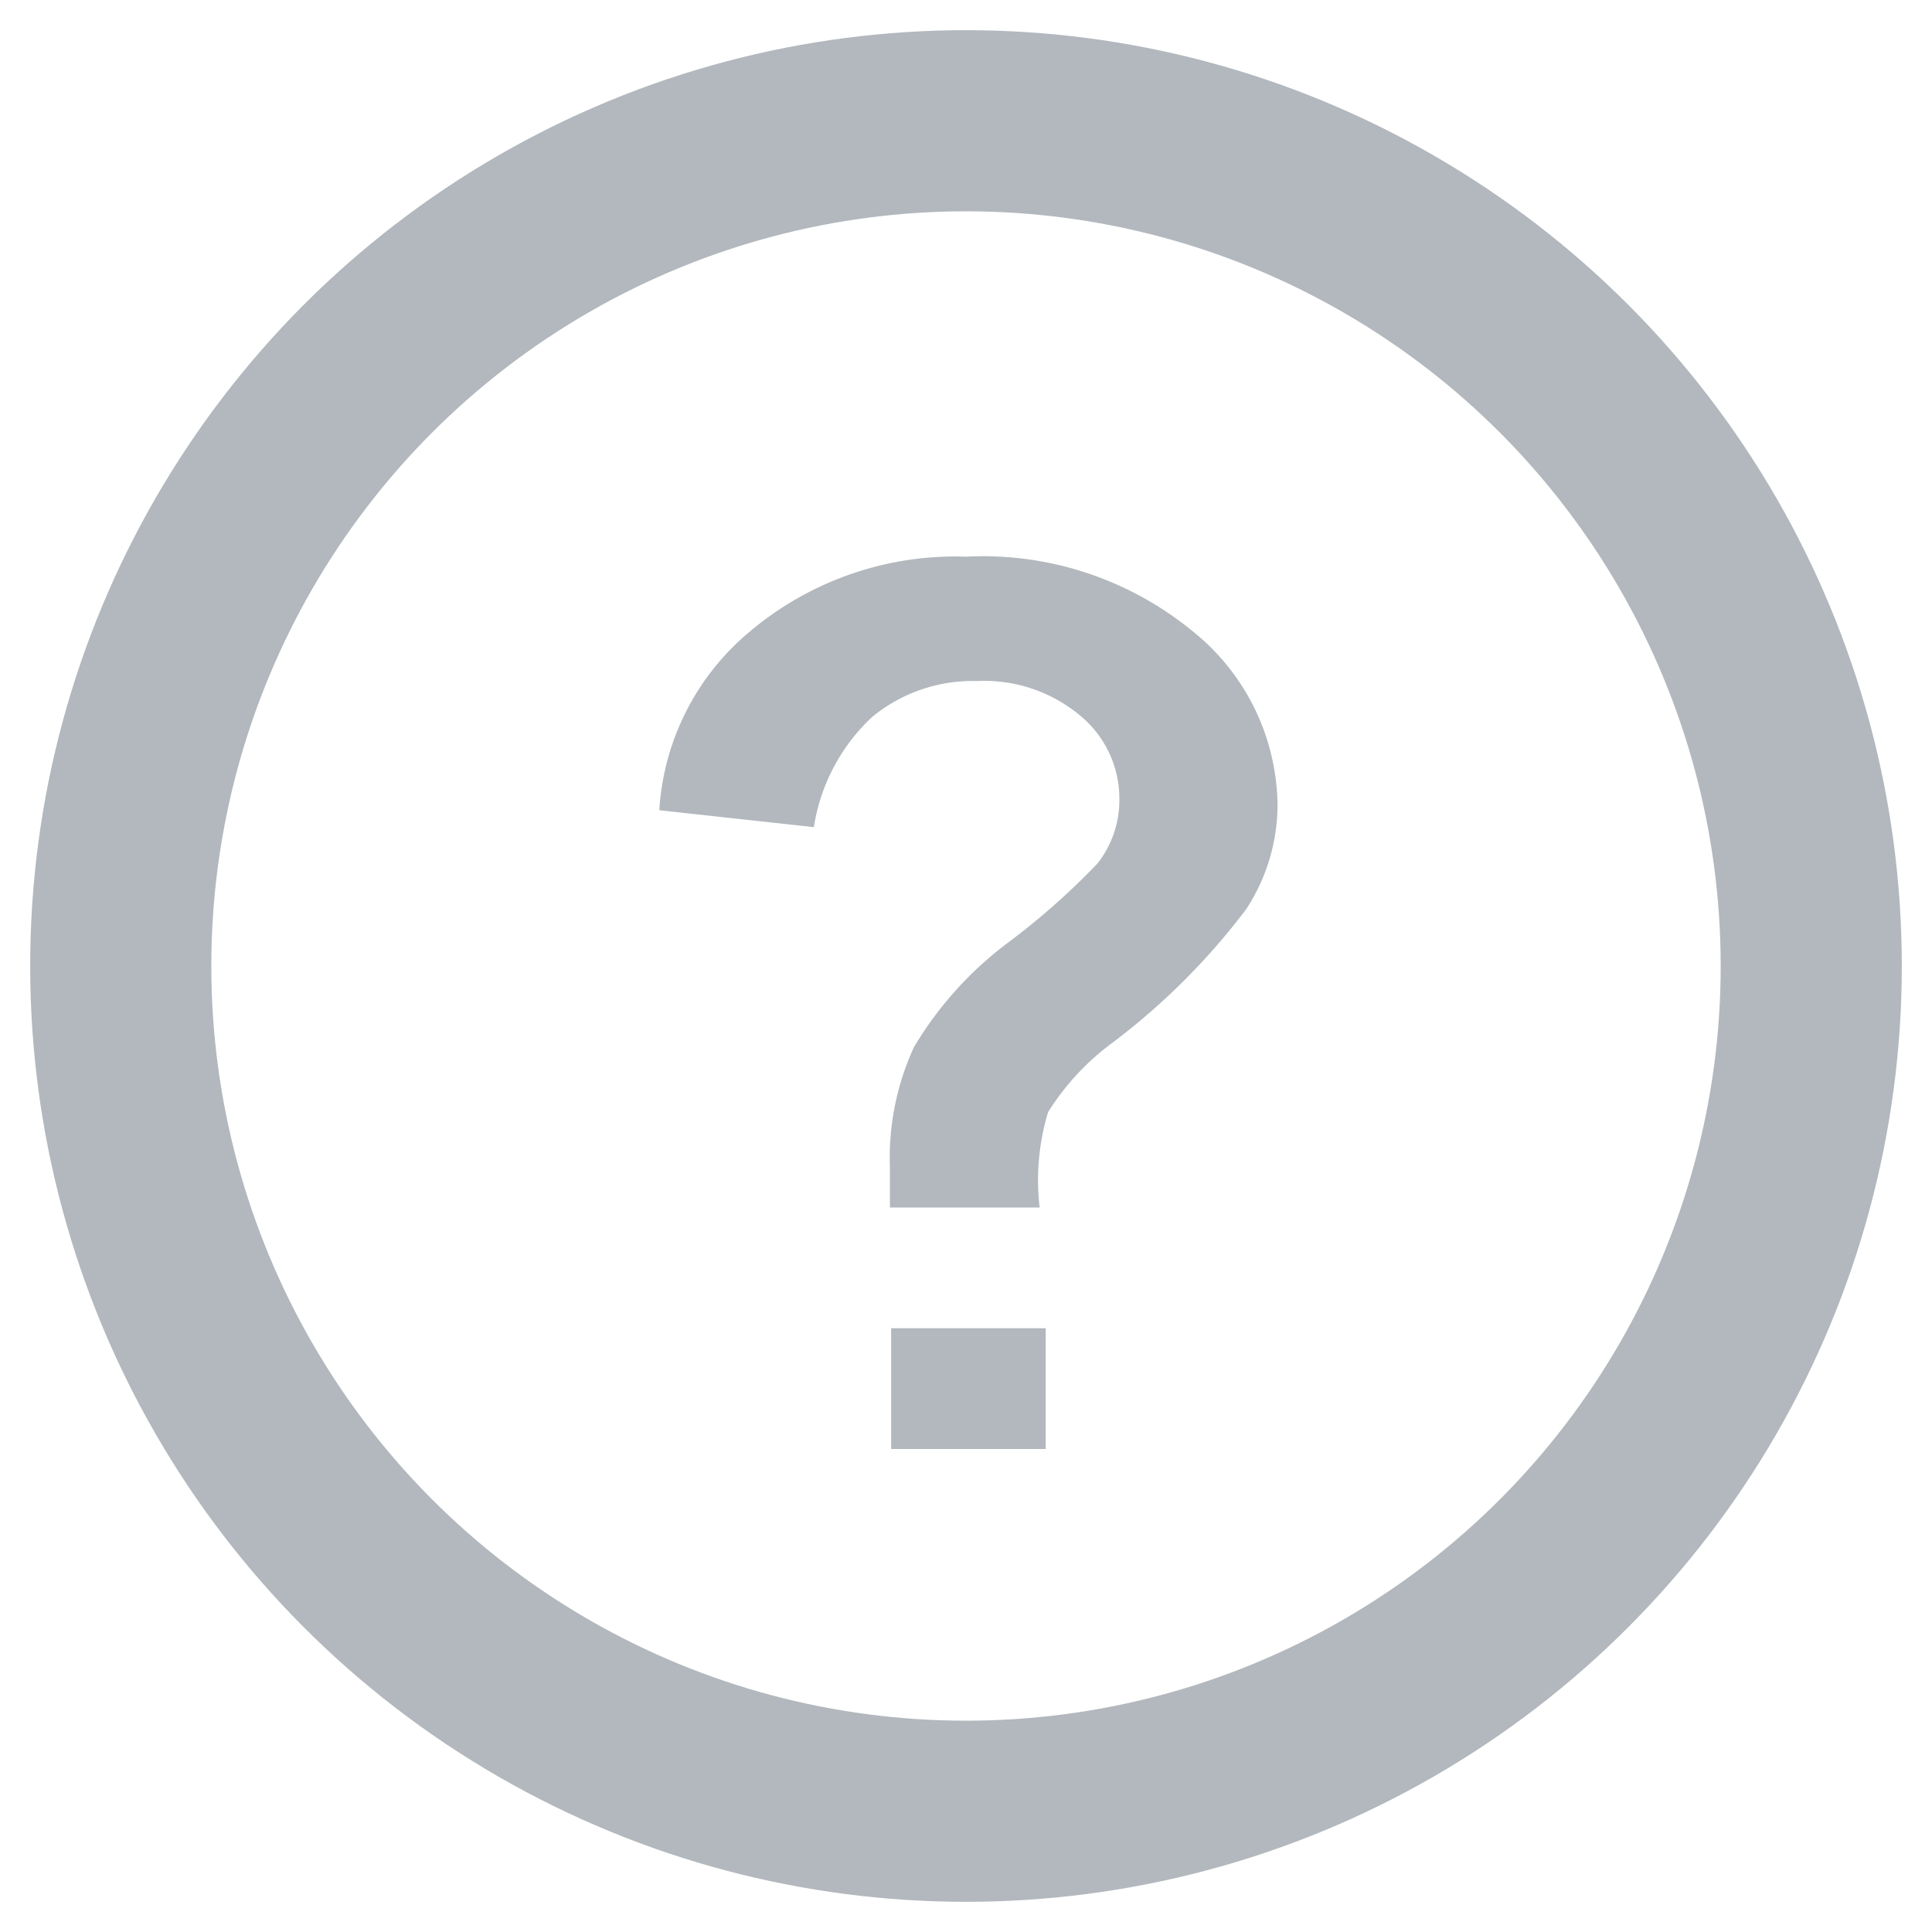<svg xmlns="http://www.w3.org/2000/svg" viewBox="0 0 16 16"><title>icon_info</title><circle cx="8" cy="8" r="7" style="fill:none;stroke:#b2b8bd;stroke-miterlimit:10;stroke-width:1.5px"/><path d="M8.61,10H7.37c0-.18,0-.29,0-.33a2.19,2.19,0,0,1,.2-1,3,3,0,0,1,.8-.88,6,6,0,0,0,.72-.64.85.85,0,0,0,.18-.53.89.89,0,0,0-.32-.69,1.24,1.24,0,0,0-.86-.29,1.31,1.31,0,0,0-.87.3,1.58,1.58,0,0,0-.48.91L5.46,6.71a2.09,2.09,0,0,1,.75-1.48A2.64,2.64,0,0,1,8,4.61a2.74,2.74,0,0,1,1.88.62,1.87,1.87,0,0,1,.7,1.44,1.58,1.58,0,0,1-.26.86,5.63,5.63,0,0,1-1.1,1.1,2.1,2.1,0,0,0-.54.58A1.94,1.94,0,0,0,8.61,10ZM7.38,12V11H8.66v1Z" style="fill:#b2b8bd"/></svg>